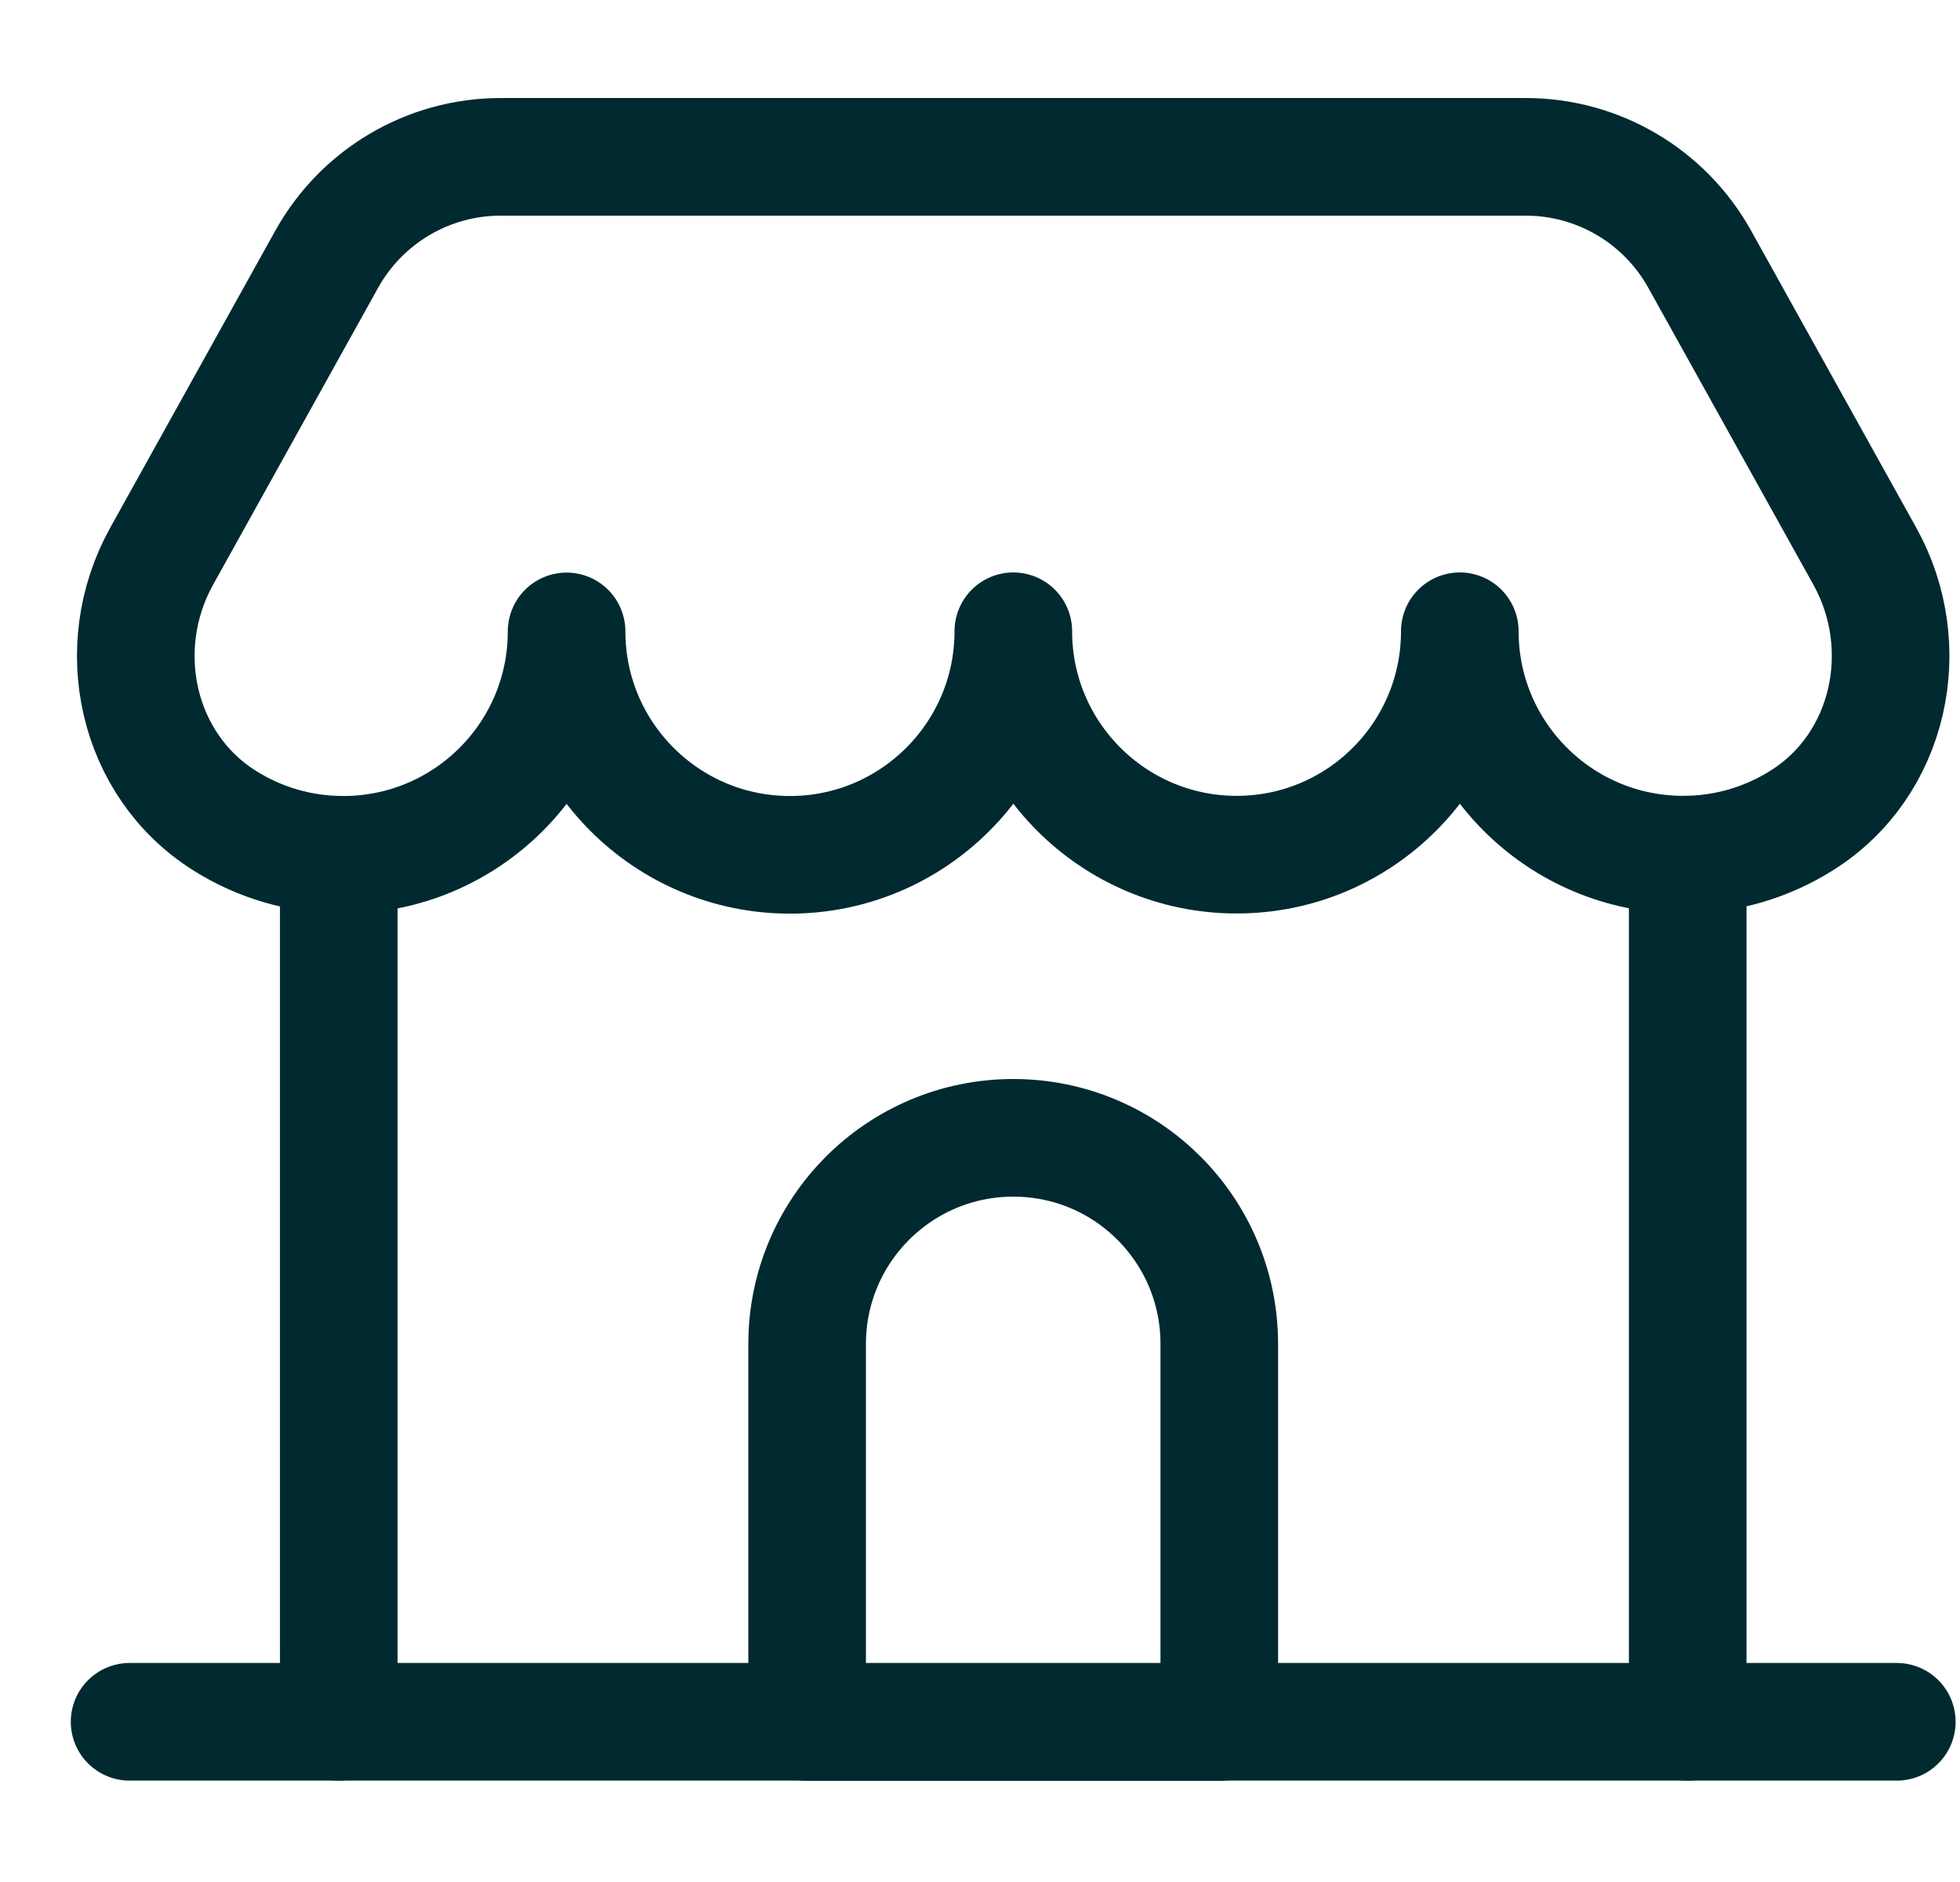<svg width="25" height="24" viewBox="0 0 25 24" fill="none" xmlns="http://www.w3.org/2000/svg">
<path d="M1.653 21.957H24.194" stroke="#002930" stroke-width="1.5" stroke-miterlimit="10" stroke-linecap="round" stroke-linejoin="round"/>
<path d="M21.527 21.957V10.899" stroke="#002930" stroke-width="1.5" stroke-miterlimit="10" stroke-linecap="round" stroke-linejoin="round"/>
<path d="M4.321 21.957V10.899" stroke="#002930" stroke-width="1.5" stroke-miterlimit="10" stroke-linecap="round" stroke-linejoin="round"/>
<path d="M12.925 8.05C12.925 9.623 14.201 10.899 15.774 10.899C17.347 10.899 18.62 9.623 18.62 8.05C18.62 9.623 19.896 10.899 21.47 10.899C22.026 10.899 22.543 10.739 22.981 10.463C24.108 9.758 24.432 8.255 23.786 7.093L21.68 3.306C21.232 2.5 20.383 2 19.461 2H6.386C5.464 2 4.616 2.5 4.167 3.306L2.061 7.095C1.415 8.258 1.739 9.758 2.867 10.466C3.305 10.742 3.824 10.901 4.378 10.901C5.951 10.901 7.227 9.626 7.227 8.052C7.227 9.626 8.503 10.901 10.076 10.901C11.649 10.901 12.925 9.623 12.925 8.05Z" stroke="#002930" stroke-width="1.5" stroke-miterlimit="10" stroke-linecap="round" stroke-linejoin="round"/>
<path d="M12.925 14.51C11.473 14.51 10.295 15.686 10.295 17.14V21.96H15.552V17.138C15.552 15.686 14.377 14.51 12.925 14.51Z" stroke="#002930" stroke-width="1.5" stroke-miterlimit="10" stroke-linecap="round" stroke-linejoin="round"/>
</svg>
